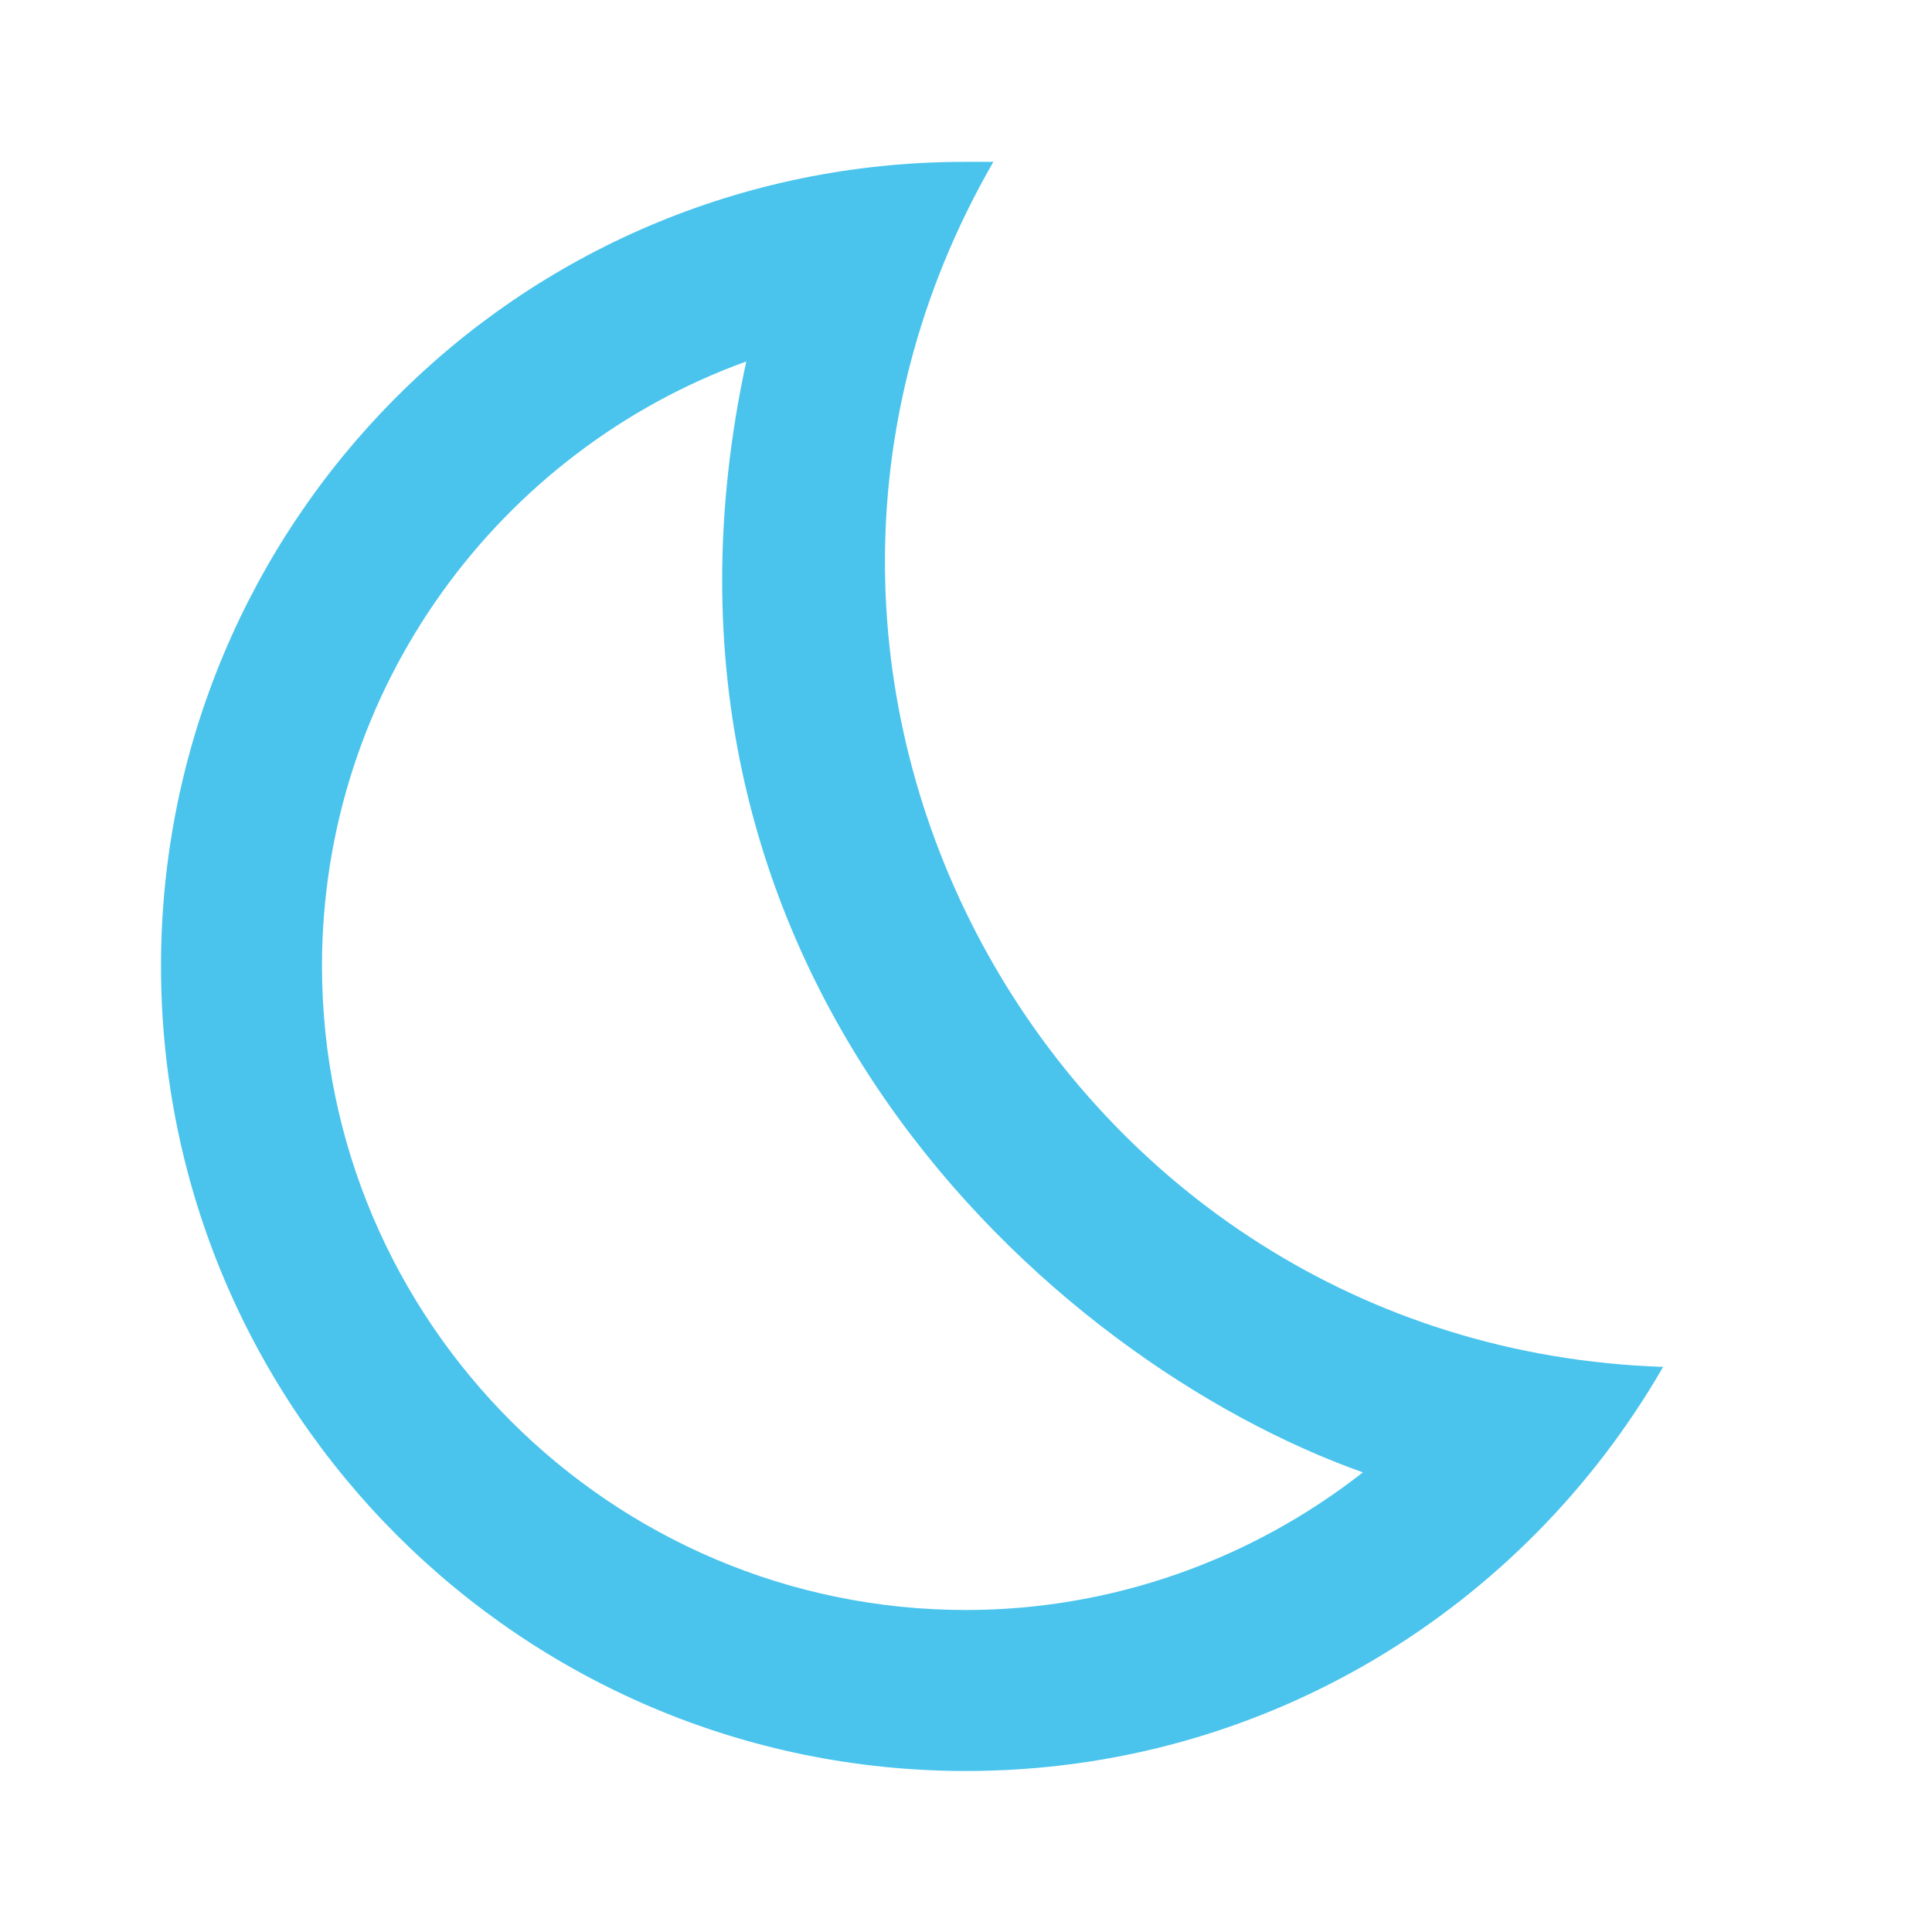<svg width="30" height="30" viewBox="0 0 30 30" fill="none" xmlns="http://www.w3.org/2000/svg">
<path d="M11.588 5.613C9.55 15.037 16.275 21.125 21.163 22.863C19.425 24.225 17.262 25 15 25C9.488 25 5 20.512 5 15C5 10.688 7.75 7 11.588 5.613ZM14.988 2.513C8 2.513 2.5 8.175 2.5 15C2.5 21.9 8.1 27.5 15 27.5C19.637 27.5 23.663 24.975 25.825 21.225C16.438 20.913 10.713 10.688 15.425 2.513C15.275 2.513 15.137 2.513 14.988 2.513Z" fill="#4AC4ED"/>
</svg>
